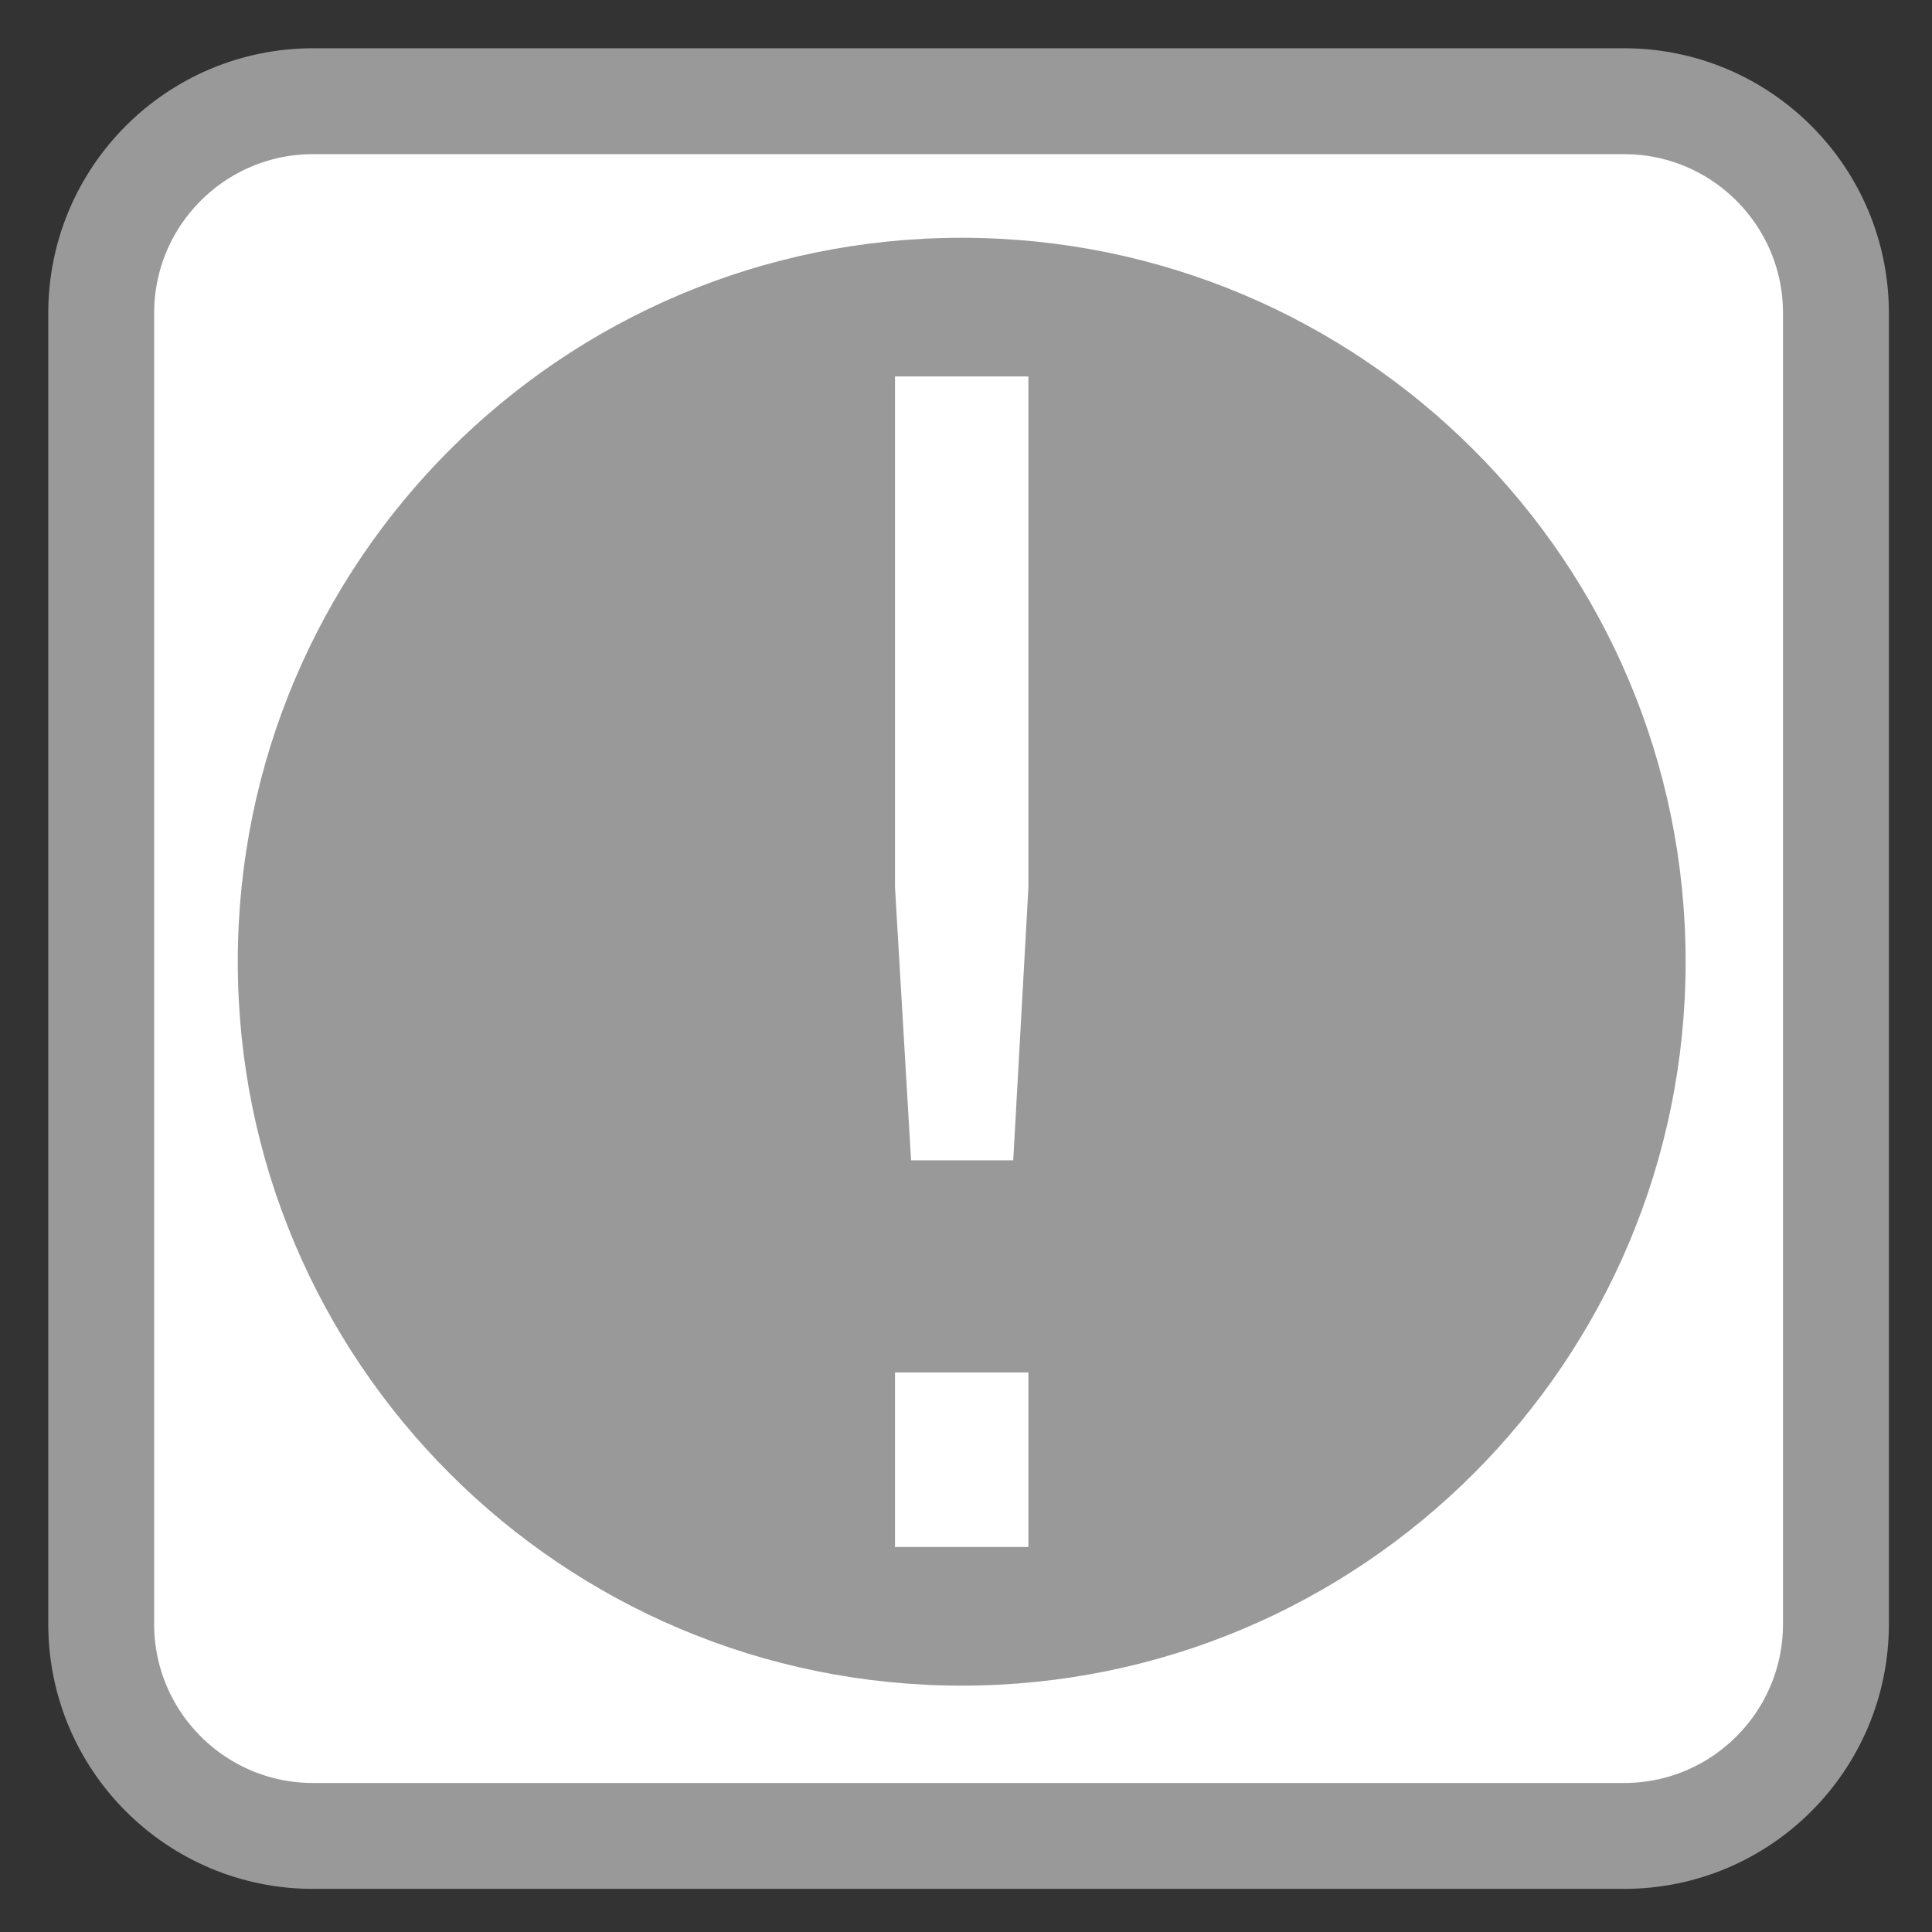 
<svg xmlns="http://www.w3.org/2000/svg" xmlns:xlink="http://www.w3.org/1999/xlink" width="48px" height="48px" viewBox="0 0 48 48" version="1.1">
<rect x="0" y="0" width="48" height="48" fill="#333333" stroke="none"/>
<g id="surface1">
<path style="fill-rule:nonzero;fill:rgb(100%,100%,100%);fill-opacity:1;stroke-width:27.988;stroke-linecap:butt;stroke-linejoin:miter;stroke:rgb(60%,60%,60%);stroke-opacity:1;stroke-miterlimit:4;" d="M 82.75 26.75 L 429.25 26.75 C 460.167 26.75 485.25 51.833 485.25 82.75 L 485.25 429.25 C 485.25 460.167 460.167 485.25 429.25 485.25 L 82.75 485.25 C 51.833 485.25 26.75 460.167 26.75 429.25 L 26.75 82.75 C 26.75 51.833 51.833 26.75 82.75 26.75 Z M 82.75 26.75 " transform="matrix(0.094,0,0,0.094,0,0)"/>
<path style="fill-rule:nonzero;fill:rgb(60%,60%,60%);fill-opacity:1;stroke-width:10.546;stroke-linecap:butt;stroke-linejoin:miter;stroke:rgb(60%,60%,60%);stroke-opacity:1;stroke-miterlimit:10;" d="M 341.333 89.667 C 202.333 89.667 89.667 202.333 89.667 341.333 C 89.667 480.333 202.333 593 341.333 593 C 480.333 593 593 480.333 593 341.333 C 593 202.333 480.333 89.667 341.333 89.667 Z M 312.389 128.333 L 370.278 128.333 L 370.278 315.222 L 364.611 417.111 L 318.389 417.111 L 312.389 315.222 Z M 312.389 481.833 L 370.278 481.833 L 370.278 554.333 L 312.389 554.333 Z M 312.389 481.833 " transform="matrix(0.07,0,0,0.07,0,0)"/>
</g>
</svg>
